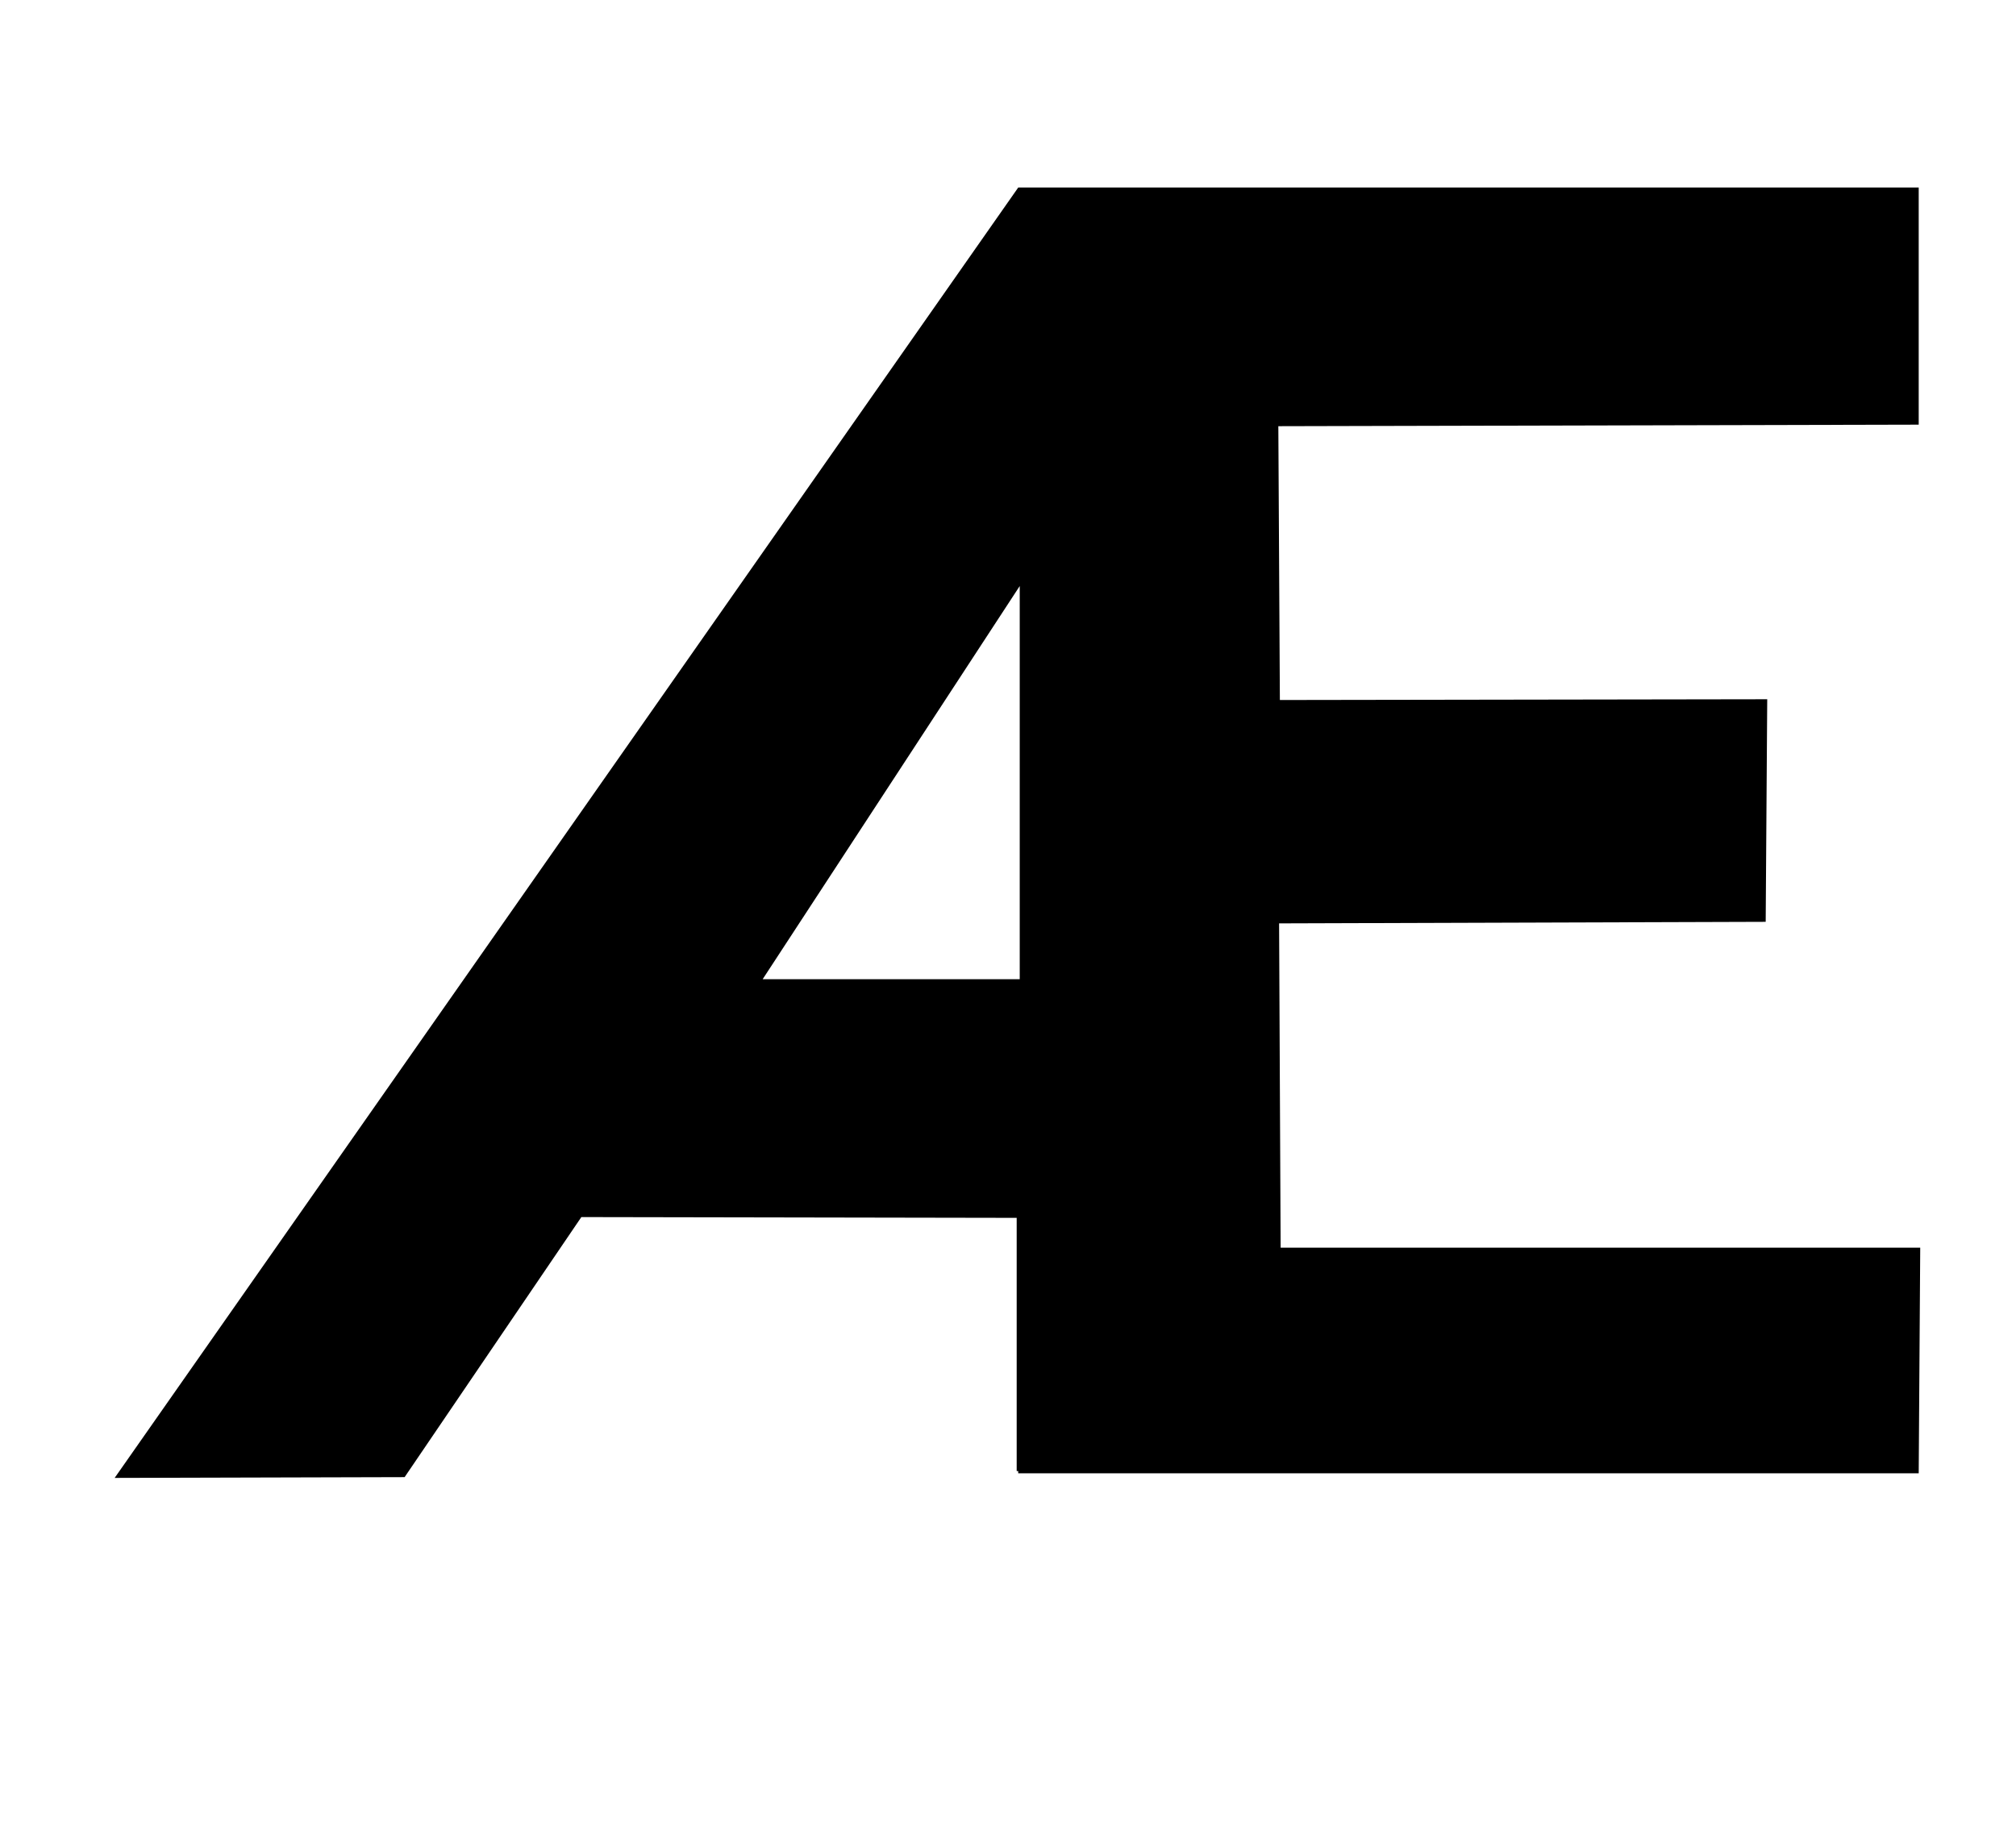 <?xml version="1.0" standalone="no"?>
<!DOCTYPE svg PUBLIC "-//W3C//DTD SVG 1.1//EN" "http://www.w3.org/Graphics/SVG/1.1/DTD/svg11.dtd" >
<svg xmlns="http://www.w3.org/2000/svg" xmlns:xlink="http://www.w3.org/1999/xlink" version="1.1" viewBox="-10 0 1091 1000">
  <g transform="matrix(1 0 0 -1 0 800)">
   <path fill="currentColor"
d="M683.04 124.63l346.129 -0.002l-0.82 -122.14h-487.32v1.24h-0.83v137.04l-235.59 0.42l-95.64 -140.77l-156.92 -0.42l488.98 698.48h487.32v-128.35l-346.55 -0.83l0.83 -148.22l263.74 0.41l-0.83 -120.48
l-263.33 -0.84zM402.729 269.948h139.12v212.82l-0.82 -1.25z" />
  </g>

</svg>
